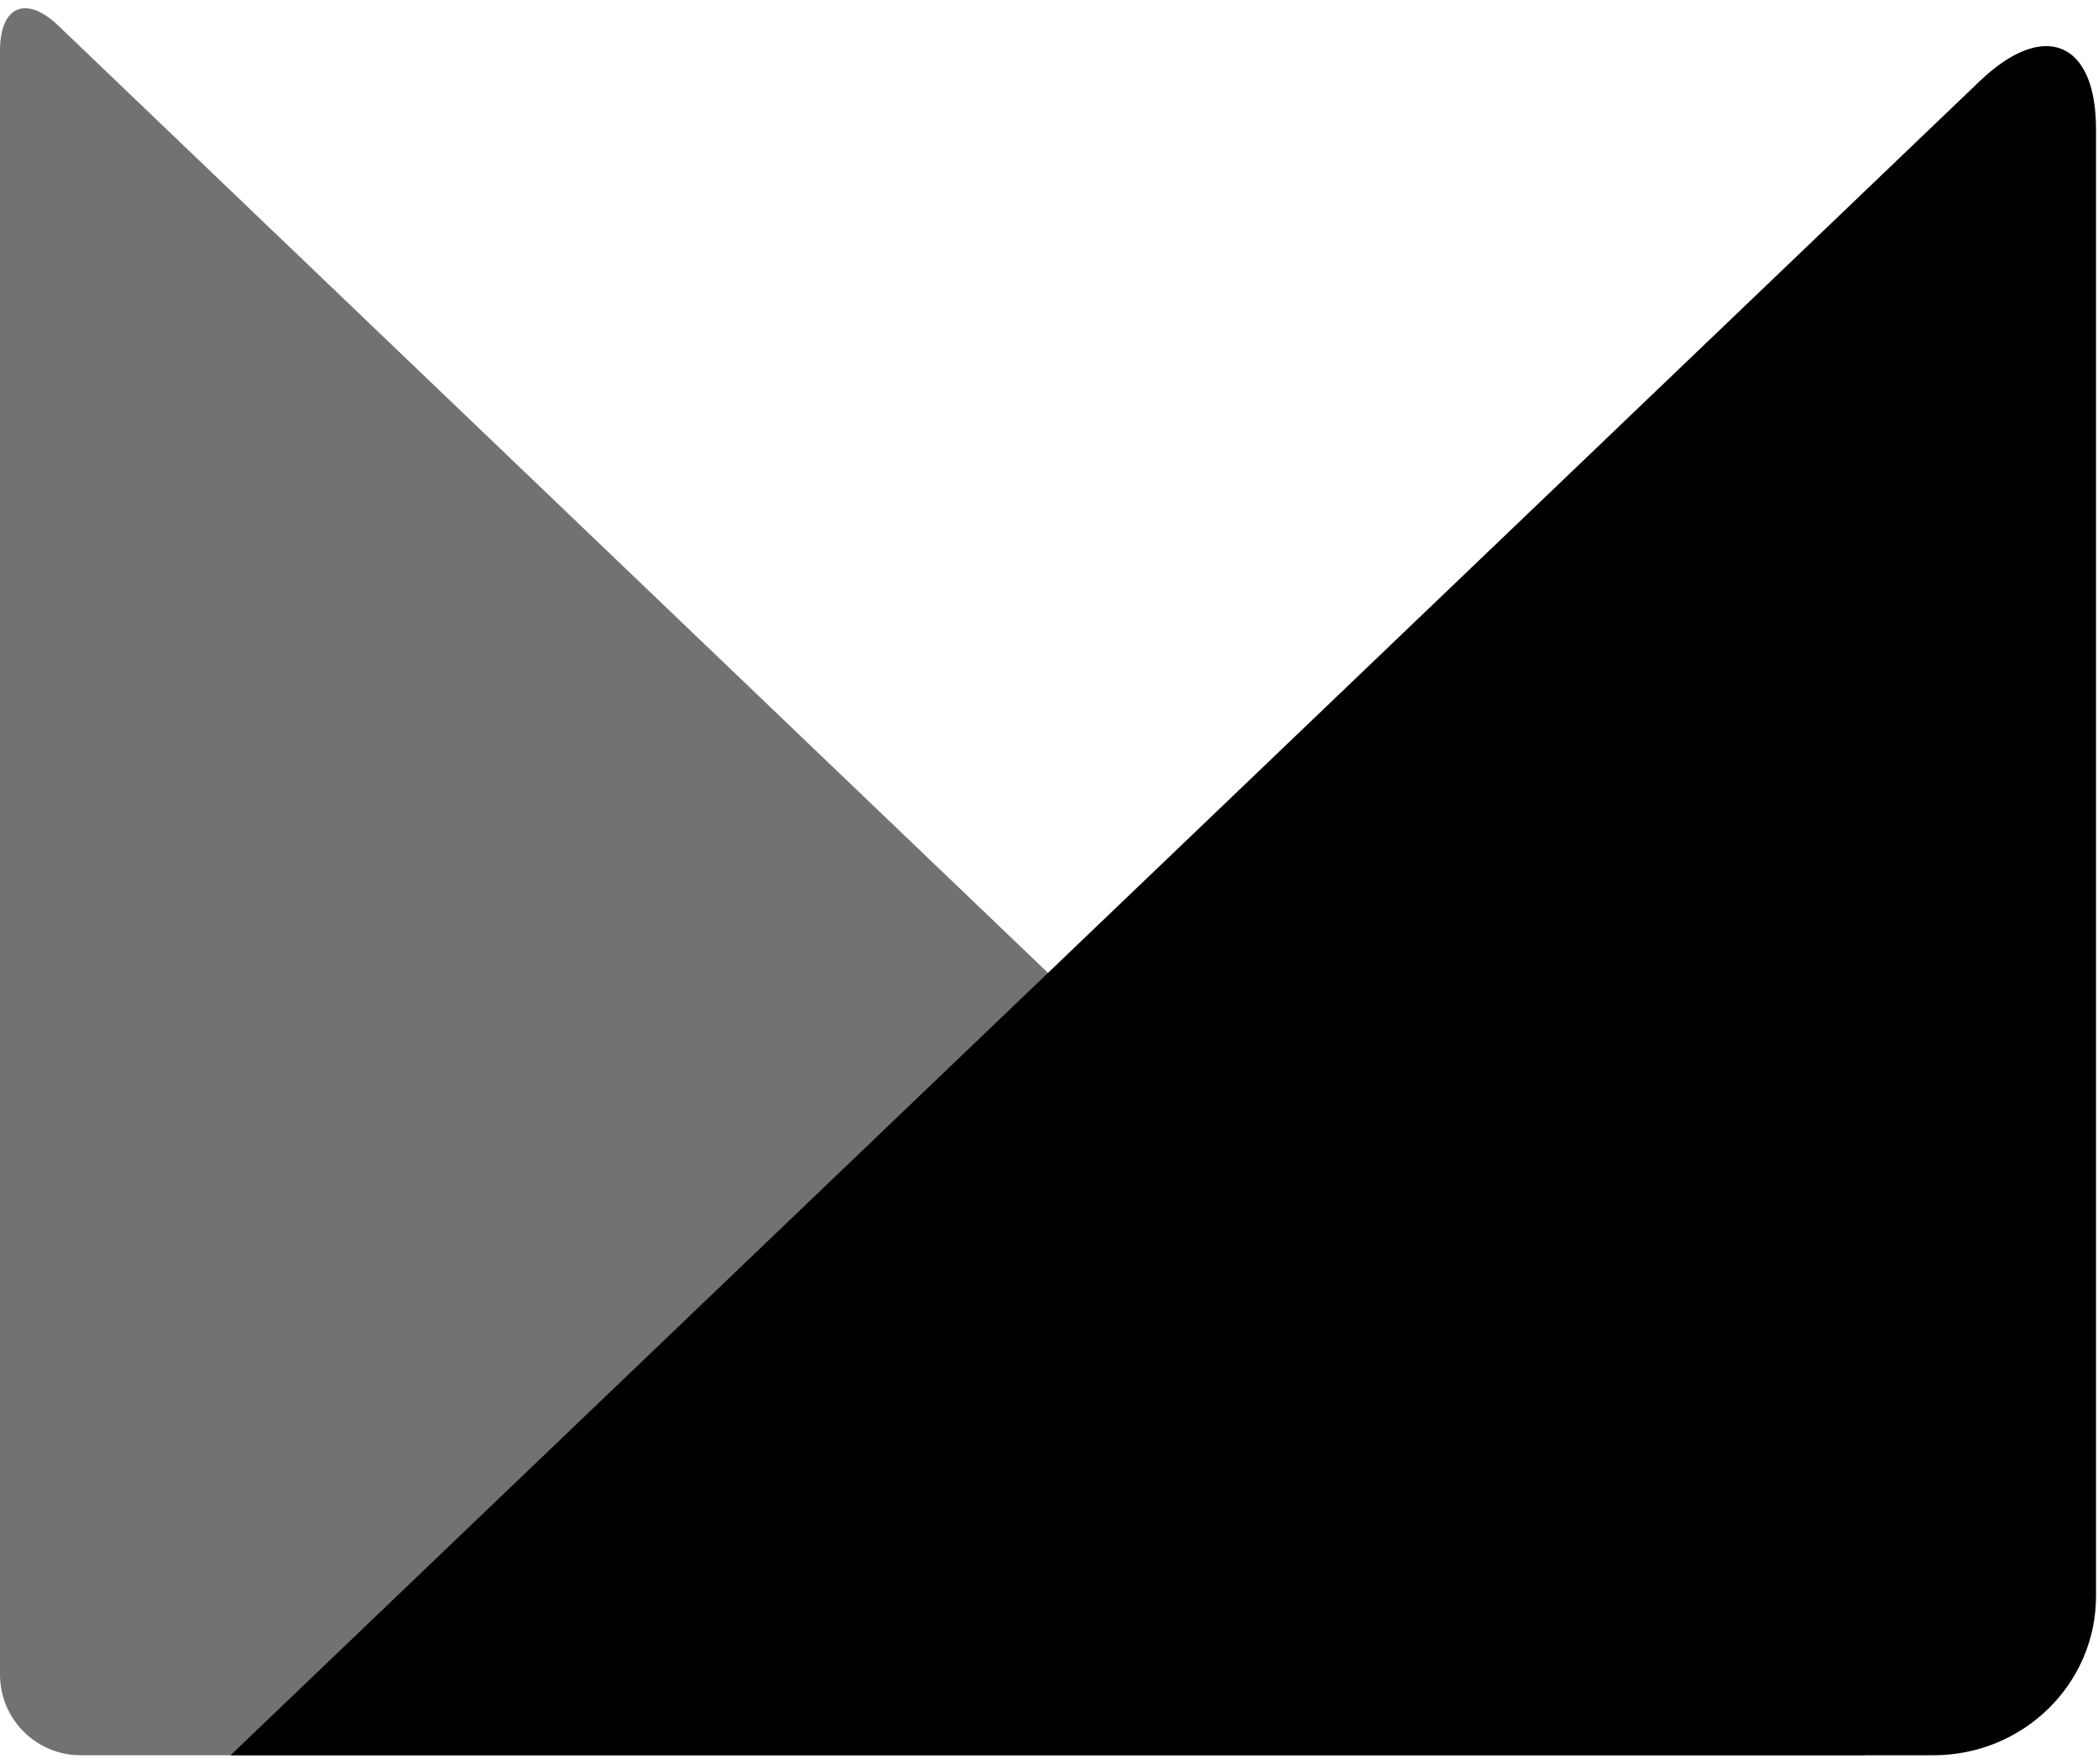 <?xml version="1.0" encoding="UTF-8" standalone="no"?>
<svg width="182px" height="153px" viewBox="0 0 182 153" version="1.1" xmlns="http://www.w3.org/2000/svg" xmlns:xlink="http://www.w3.org/1999/xlink">
    <!-- Generator: Sketch 39.1 (31720) - http://www.bohemiancoding.com/sketch -->
    <title>Group</title>
    <desc>Created with Sketch.</desc>
    <defs></defs>
    <g id="Page-1" stroke="none" stroke-width="1" fill="none" fill-rule="evenodd">
        <g id="256" transform="translate(-37, -50)">
            <g id="Group">
                <rect id="Rectangle" x="0" y="0" width="256" height="256"></rect>
                <path d="M218.828,61.197 C218.828,53.569 214.31,51.709 208.736,57.044 L57,202.267 L204.715,202.267 C212.51,202.267 218.828,196.1 218.828,188.454 L218.828,61.197" id="Triangle" fill="#000000"></path>
                <path d="M37,54.391 C37,50.521 39.264,49.552 42.054,52.222 L198.828,202.267 L44.006,202.267 C40.136,202.267 37,199.138 37,195.261 L37,54.391 Z" id="Triangle-Copy" fill-opacity="0.552" fill="#000000"></path>
            </g>
        </g>
    </g>
</svg>